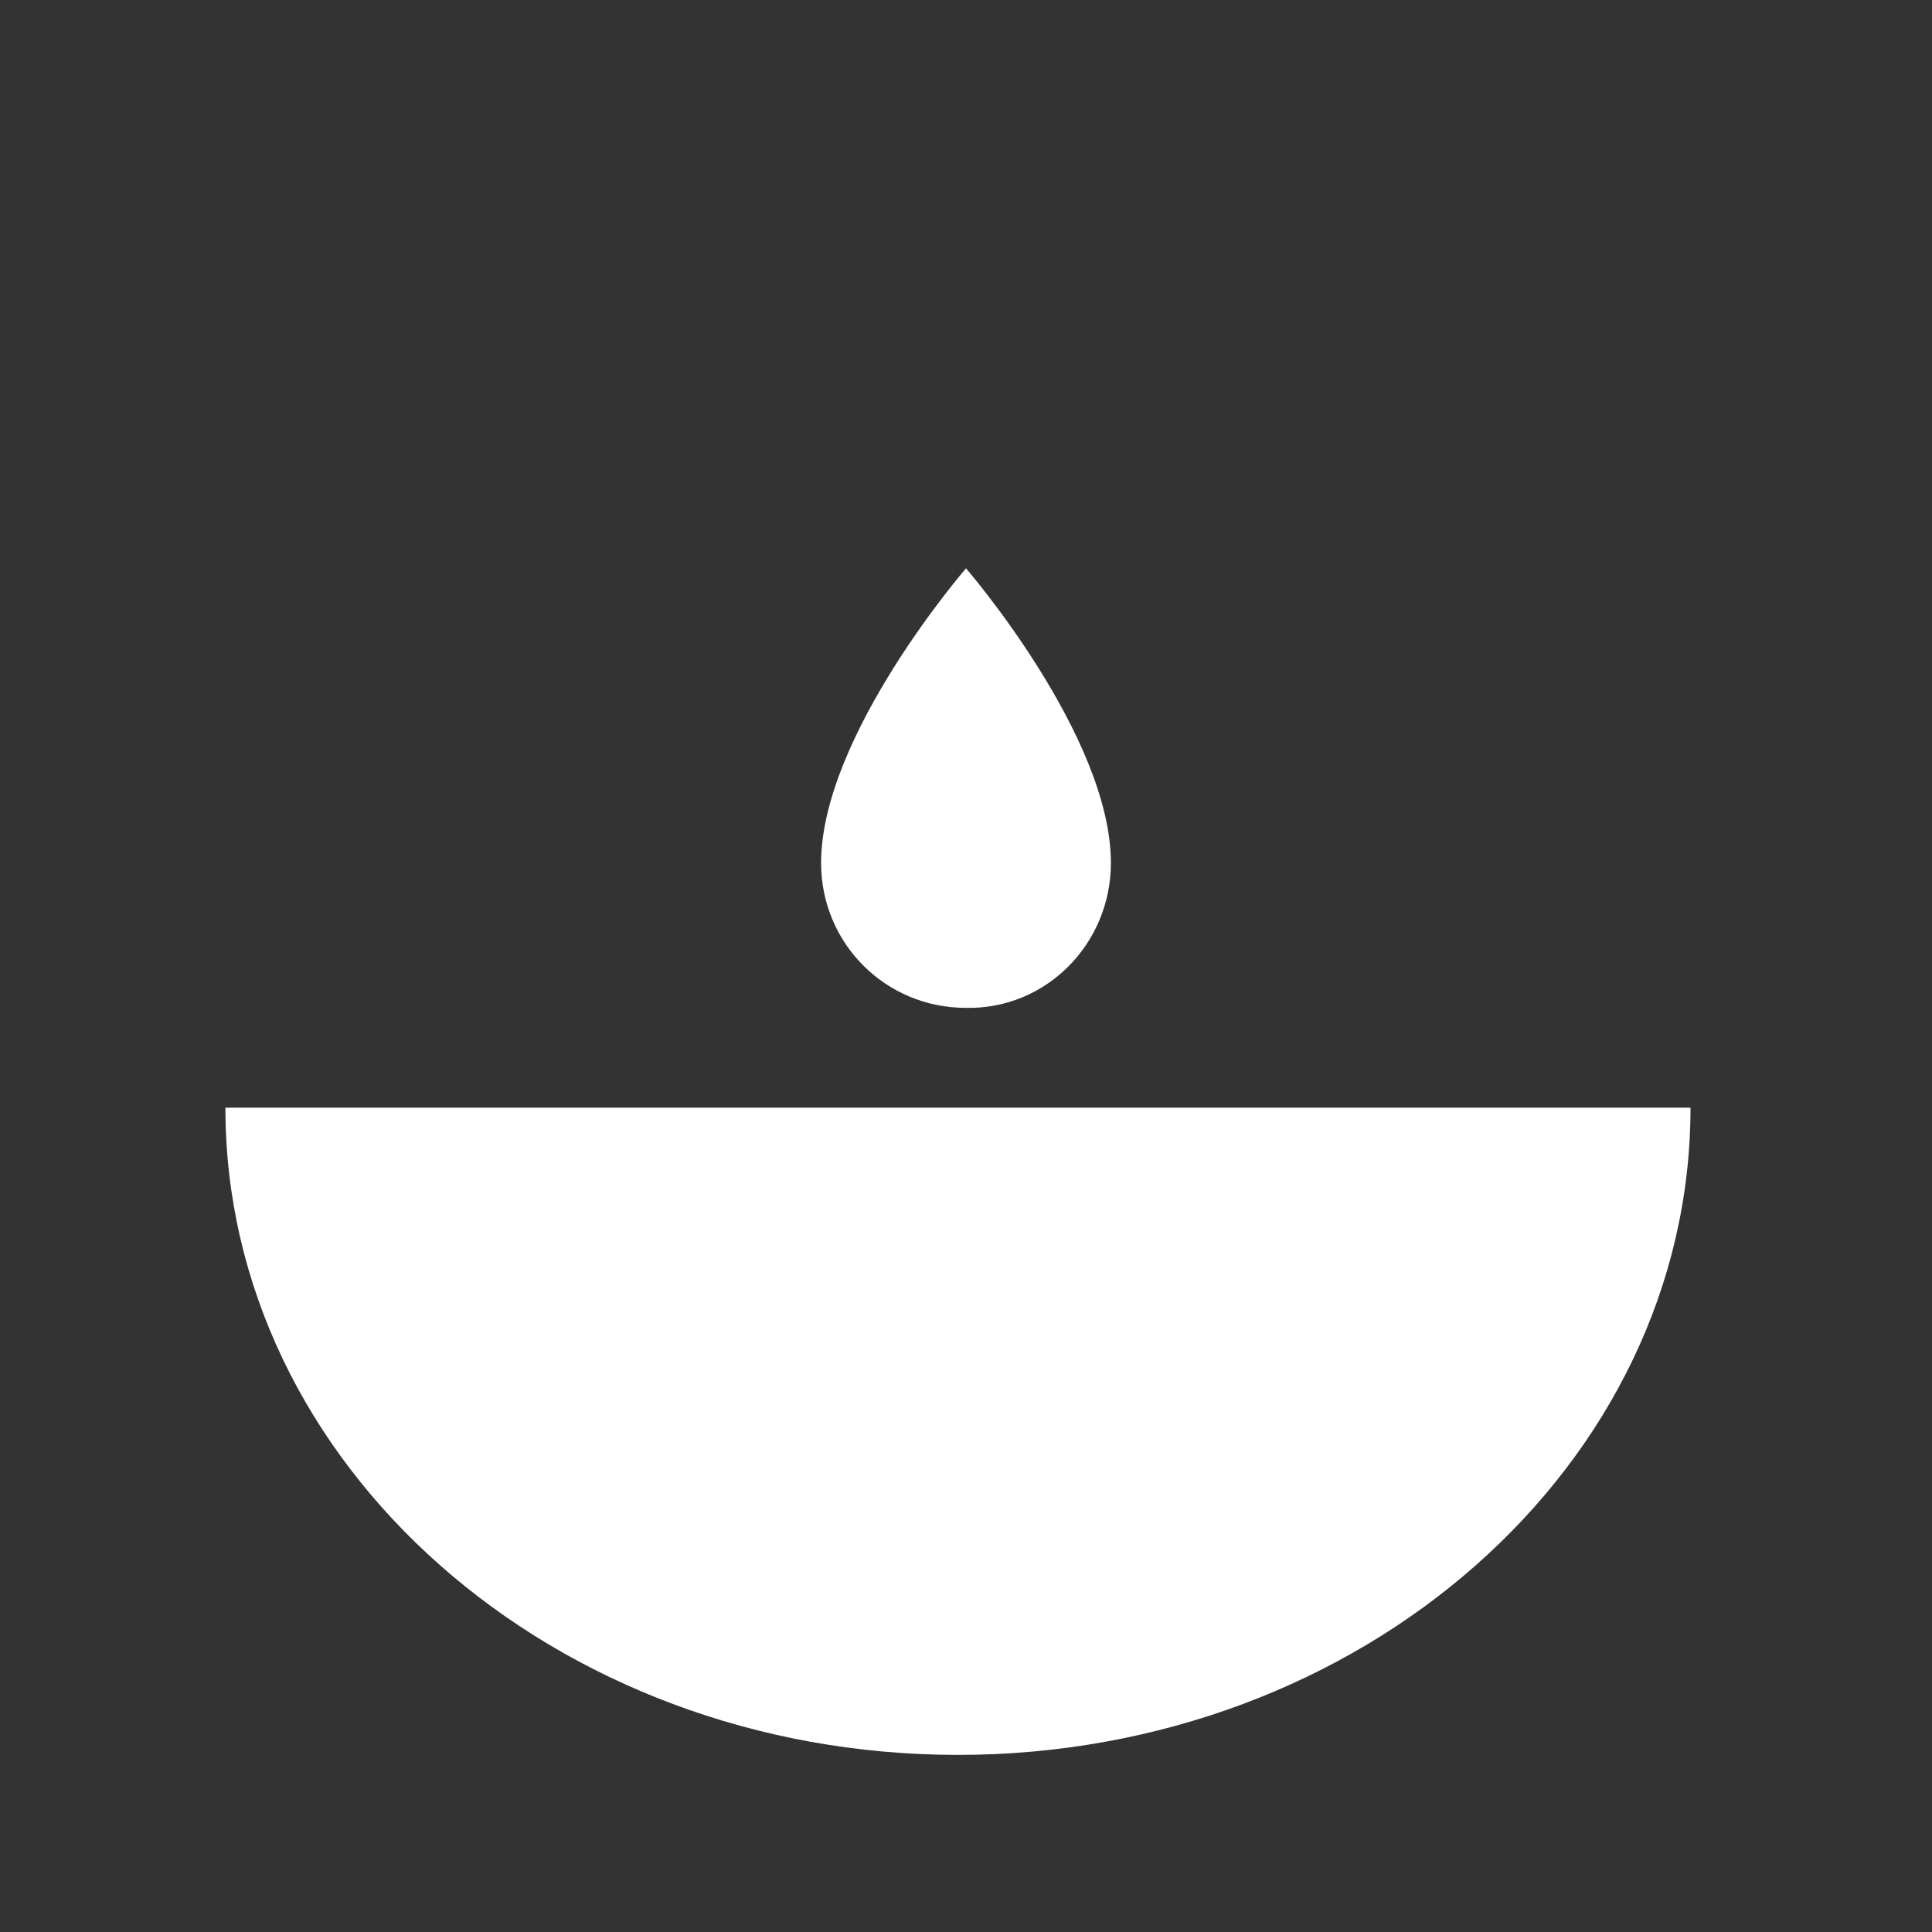 <?xml version="1.0" encoding="utf-8"?>
<!-- Generator: Adobe Illustrator 18.0.0, SVG Export Plug-In . SVG Version: 6.00 Build 0)  -->
<!DOCTYPE svg PUBLIC "-//W3C//DTD SVG 1.1//EN" "http://www.w3.org/Graphics/SVG/1.1/DTD/svg11.dtd">
<svg version="1.1" id="Layer_1" xmlns="http://www.w3.org/2000/svg" xmlns:xlink="http://www.w3.org/1999/xlink" x="0px" y="0px"
	 viewBox="0 0 120 120" enable-background="new 0 0 120 120" xml:space="preserve">
<rect x="0" y="0" width="120" height="120" fill="#333333" stroke="none"/>
<circle display="none" fill="#CE202A" cx="60" cy="60" r="57.6"/>
<g>
	<path fill="#FFFFFF" d="M69,53.6c0-7.9-9-18.3-9-18.3s-9,10.4-9,18.3c0,5,4,9,9,9C65,62.7,69,58.6,69,53.6z"/>
</g>
<path fill="#FFFFFF" d="M105,68.8C105,91,84.6,109,59.5,109S14,91,14,68.8"/>
</svg>
